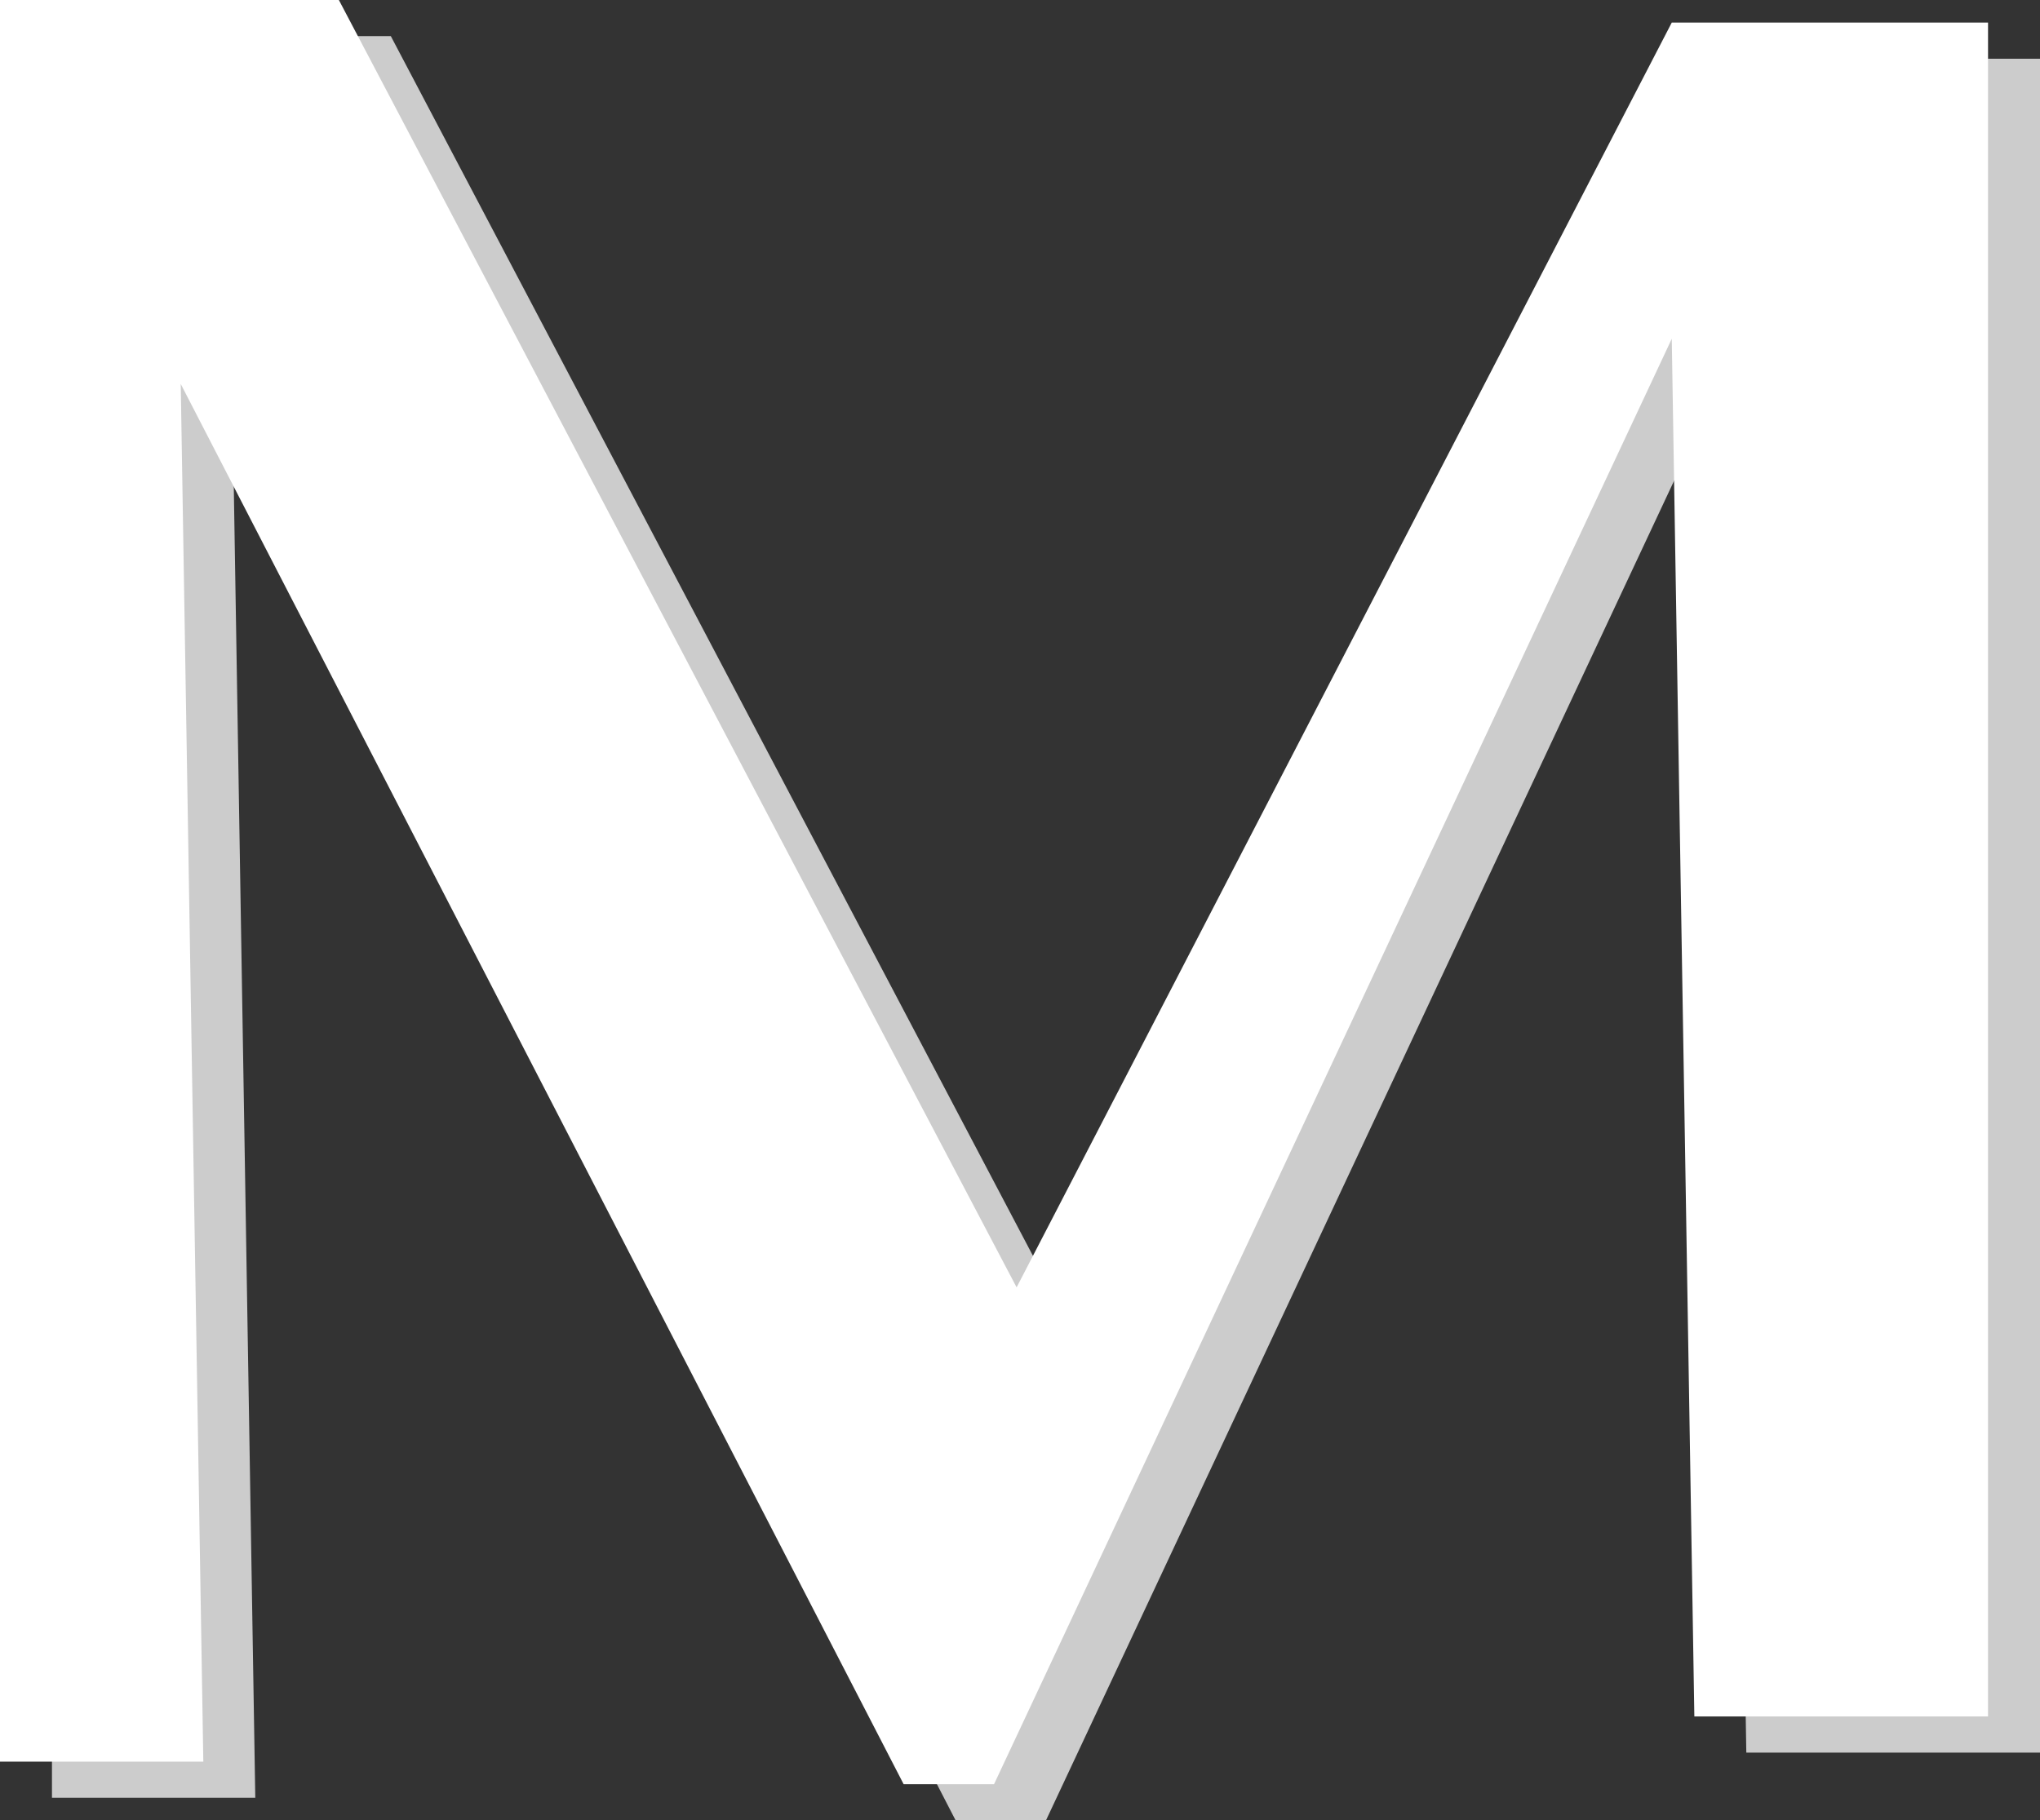 <svg id="Layer_1" data-name="Layer 1" xmlns="http://www.w3.org/2000/svg" viewBox="0 0 90.3 80.6"><rect x="0" y="0" width="90.3" height="80.6" fill="#333333" stroke="none"/><defs><style>.cls-1{fill:#ccc;}.cls-2{fill:#fff;}</style></defs><polygon class="cls-1" points="2.3 79.6 2.3 1.6 17.3 1.6 47.3 58.6 76.3 2.6 90.3 2.6 90.3 77.6 77.3 77.6 76.3 16.6 46.3 80.6 42.3 80.6 10.3 18.6 11.3 79.6 2.3 79.6"/><polygon class="cls-2" points="0 78 0 0 15 0 45 57 74 1 88 1 88 76 75 76 74 15 44 79 40 79 8 17 9 78 0 78"/></svg>